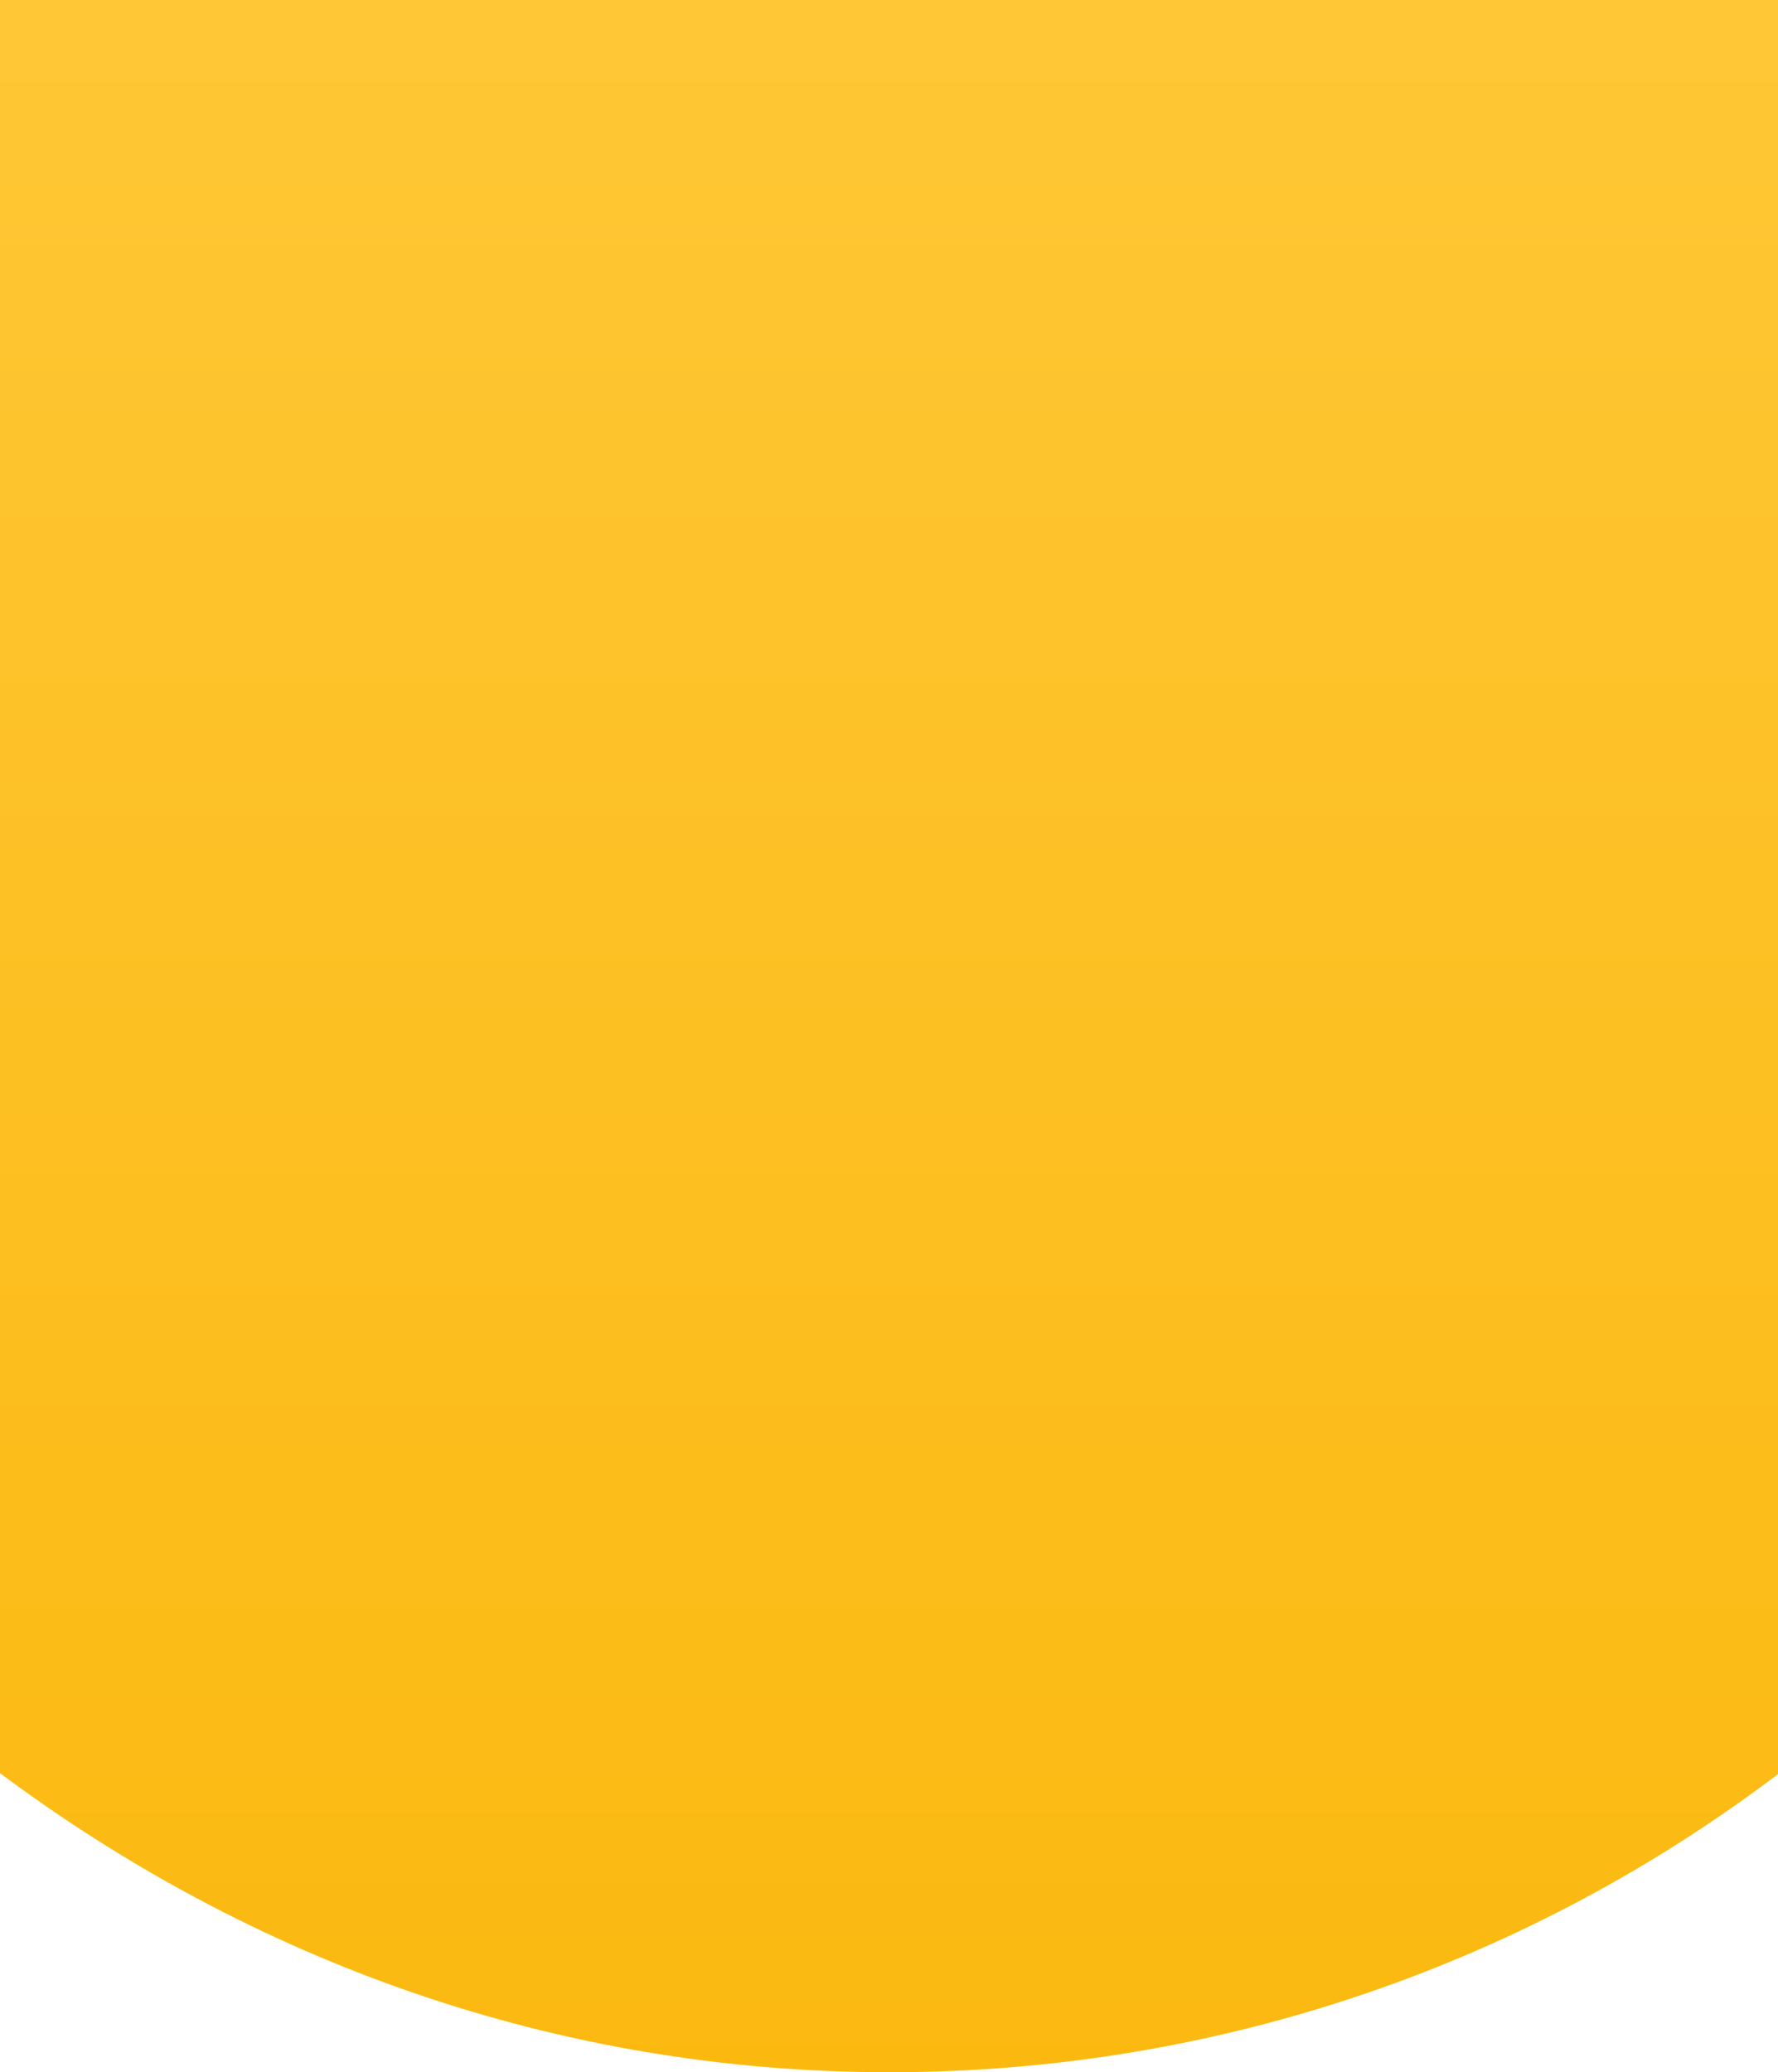 <svg width="375" height="437" viewBox="0 0 375 437" fill="none" xmlns="http://www.w3.org/2000/svg">
<path d="M375 0V374.127C323 413.547 257.9 437 187.6 437C117.2 437 53 413.447 0 373.927V0H375Z" fill="url(#paint0_linear_597_3932)"/>
<defs>
<linearGradient id="paint0_linear_597_3932" x1="187.5" y1="0" x2="187.5" y2="437" gradientUnits="userSpaceOnUse">
<stop stop-color="#FFC736"/>
<stop offset="1" stop-color="#FBB910"/>
</linearGradient>
</defs>
</svg>
